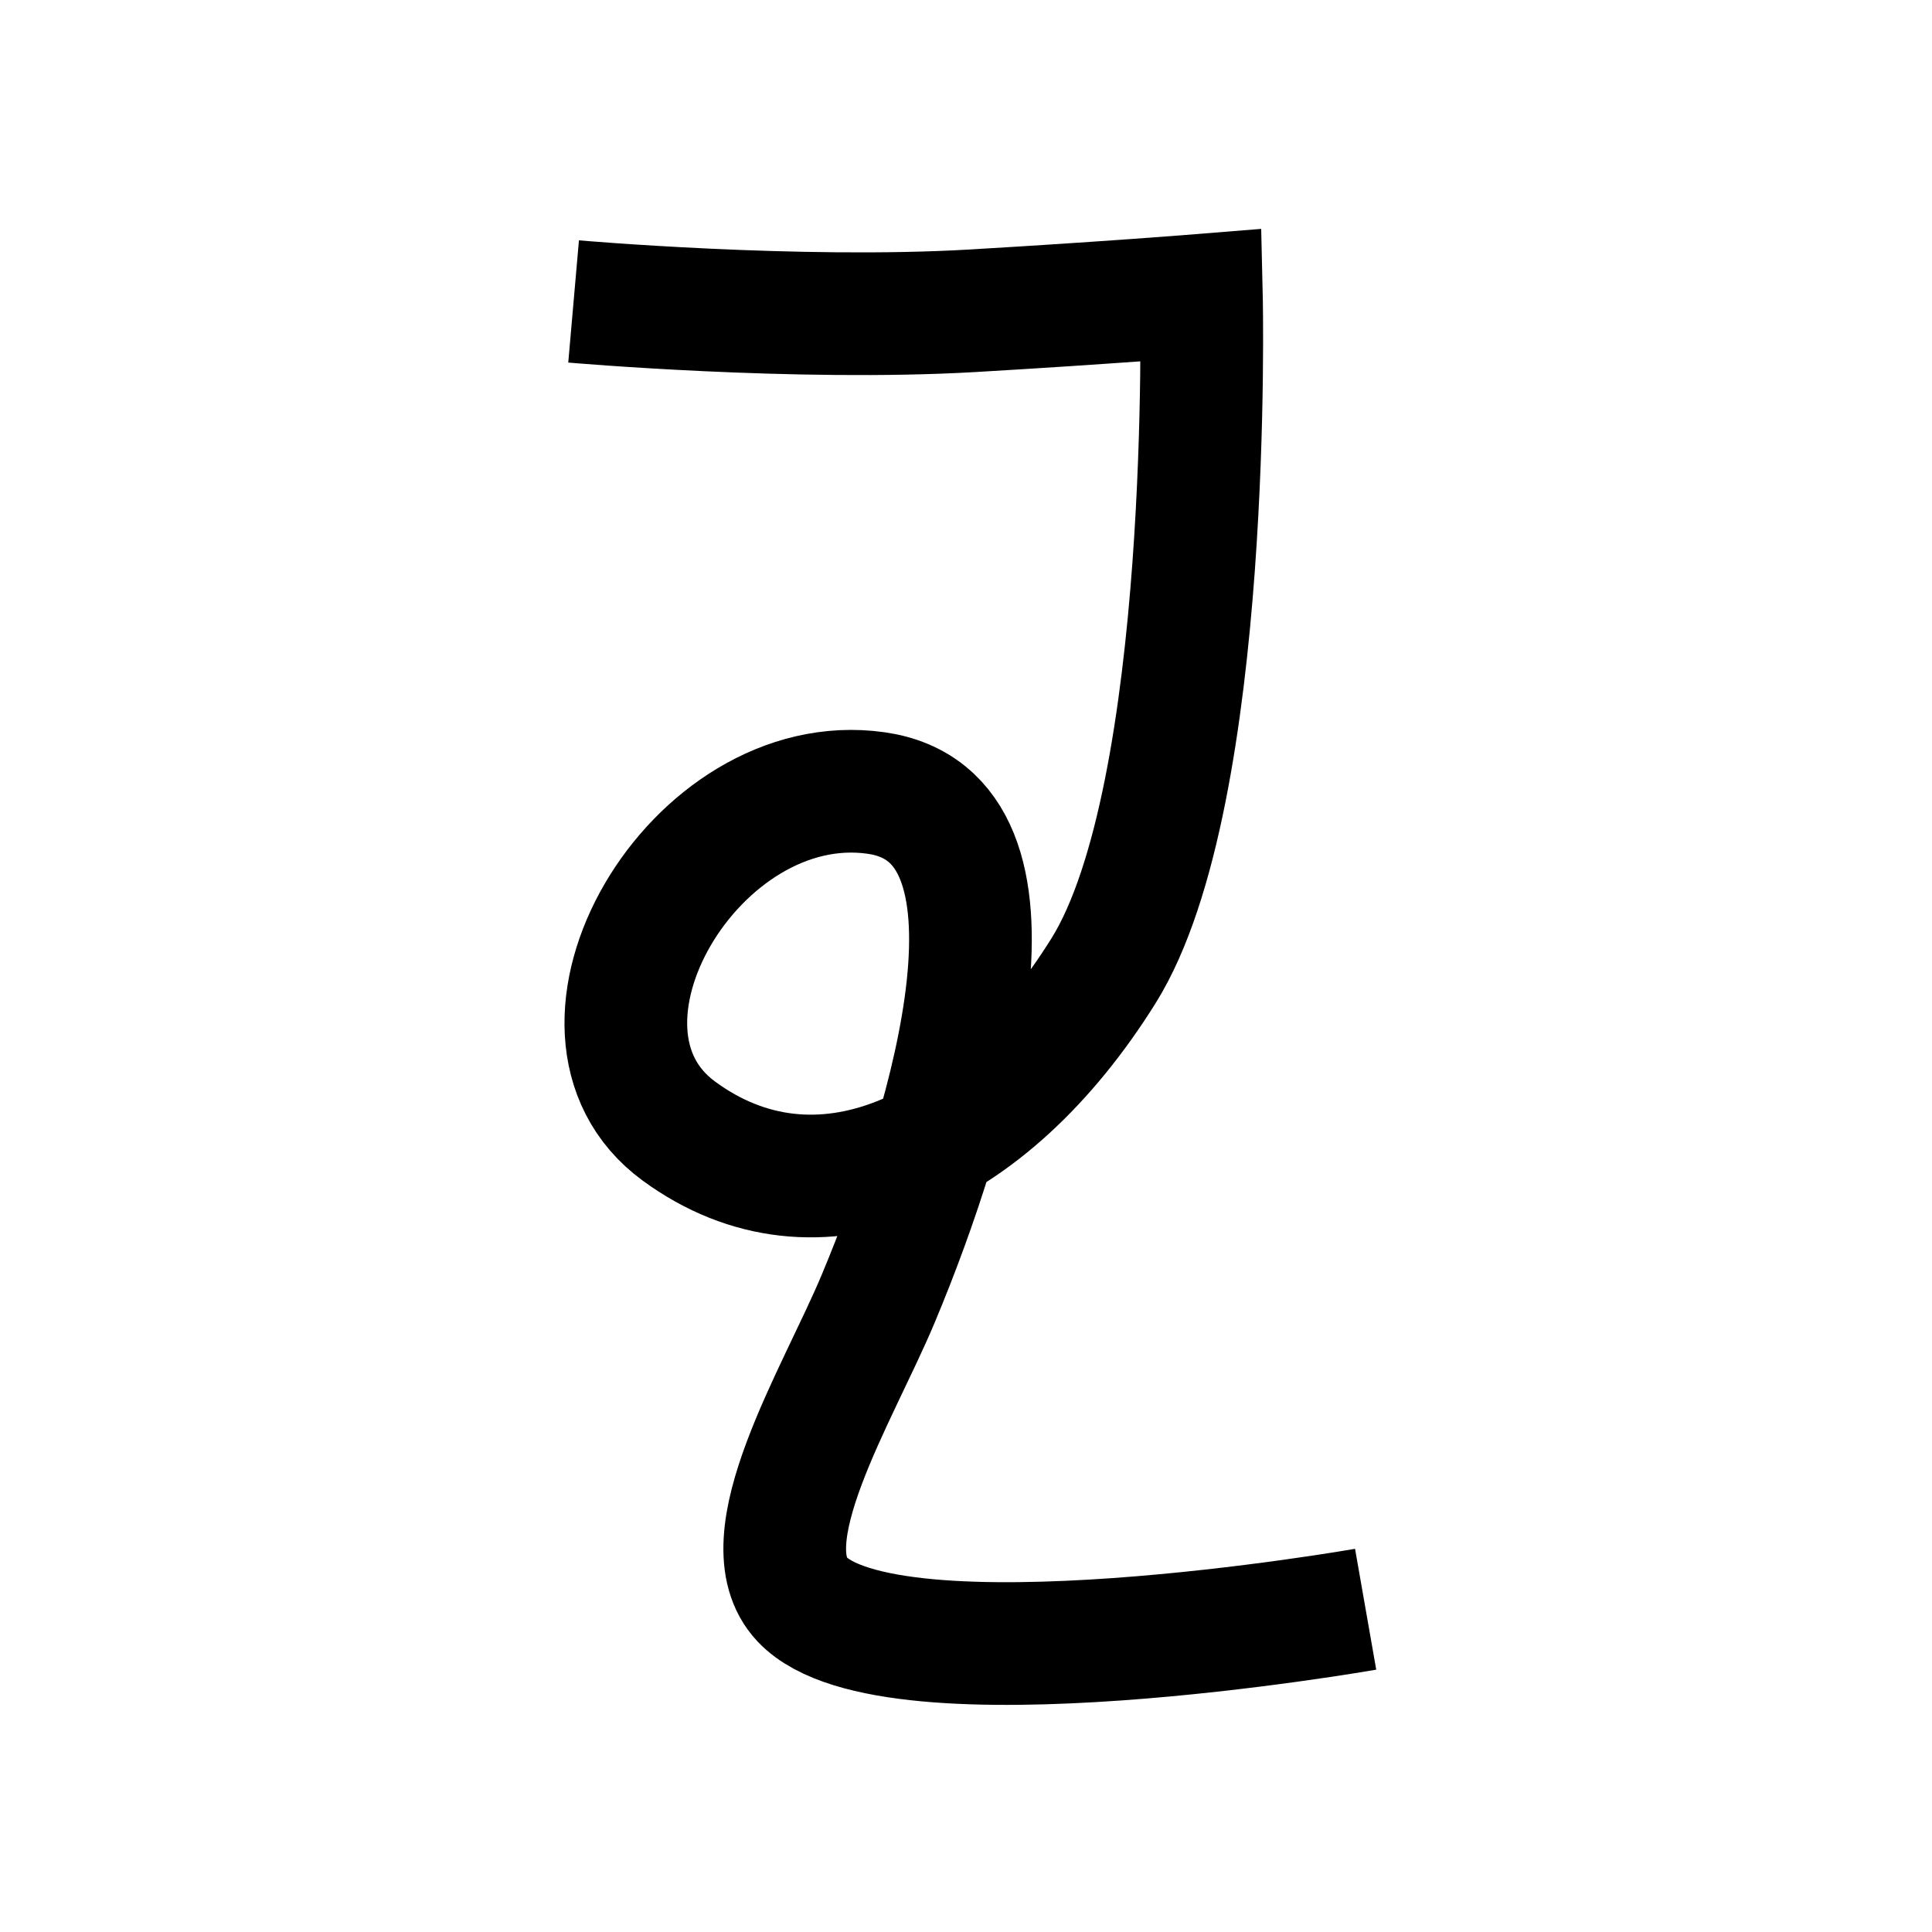 <?xml version="1.0" encoding="UTF-8"?>
<svg xmlns="http://www.w3.org/2000/svg" xmlns:xlink="http://www.w3.org/1999/xlink" width="1000pt" height="1000pt" viewBox="0 0 1000 1000" version="1.1">
<g id="surface1">
<path style="fill:none;stroke-width:12.7;stroke-linecap:butt;stroke-linejoin:miter;stroke:rgb(0%,0%,0%);stroke-opacity:1;stroke-miterlimit:4;" d="M 59.379 31.206 C 59.379 31.206 82.538 33.231 100.695 32.17 C 114.525 31.36 124.368 30.565 124.368 30.565 C 124.368 30.565 125.59 82.3 114.24 100.488 C 102.257 119.691 84.526 127.537 70.277 117.09 C 56.027 106.643 71.889 79.429 90.691 82.092 C 107.859 84.524 98.762 115.705 90.903 134.459 C 86.705 144.477 77.29 159.491 83.05 165.578 C 92.168 175.215 141.371 166.588 141.371 166.588 " transform="matrix(5,0,0,5,0,0)"/>
</g>
</svg>
